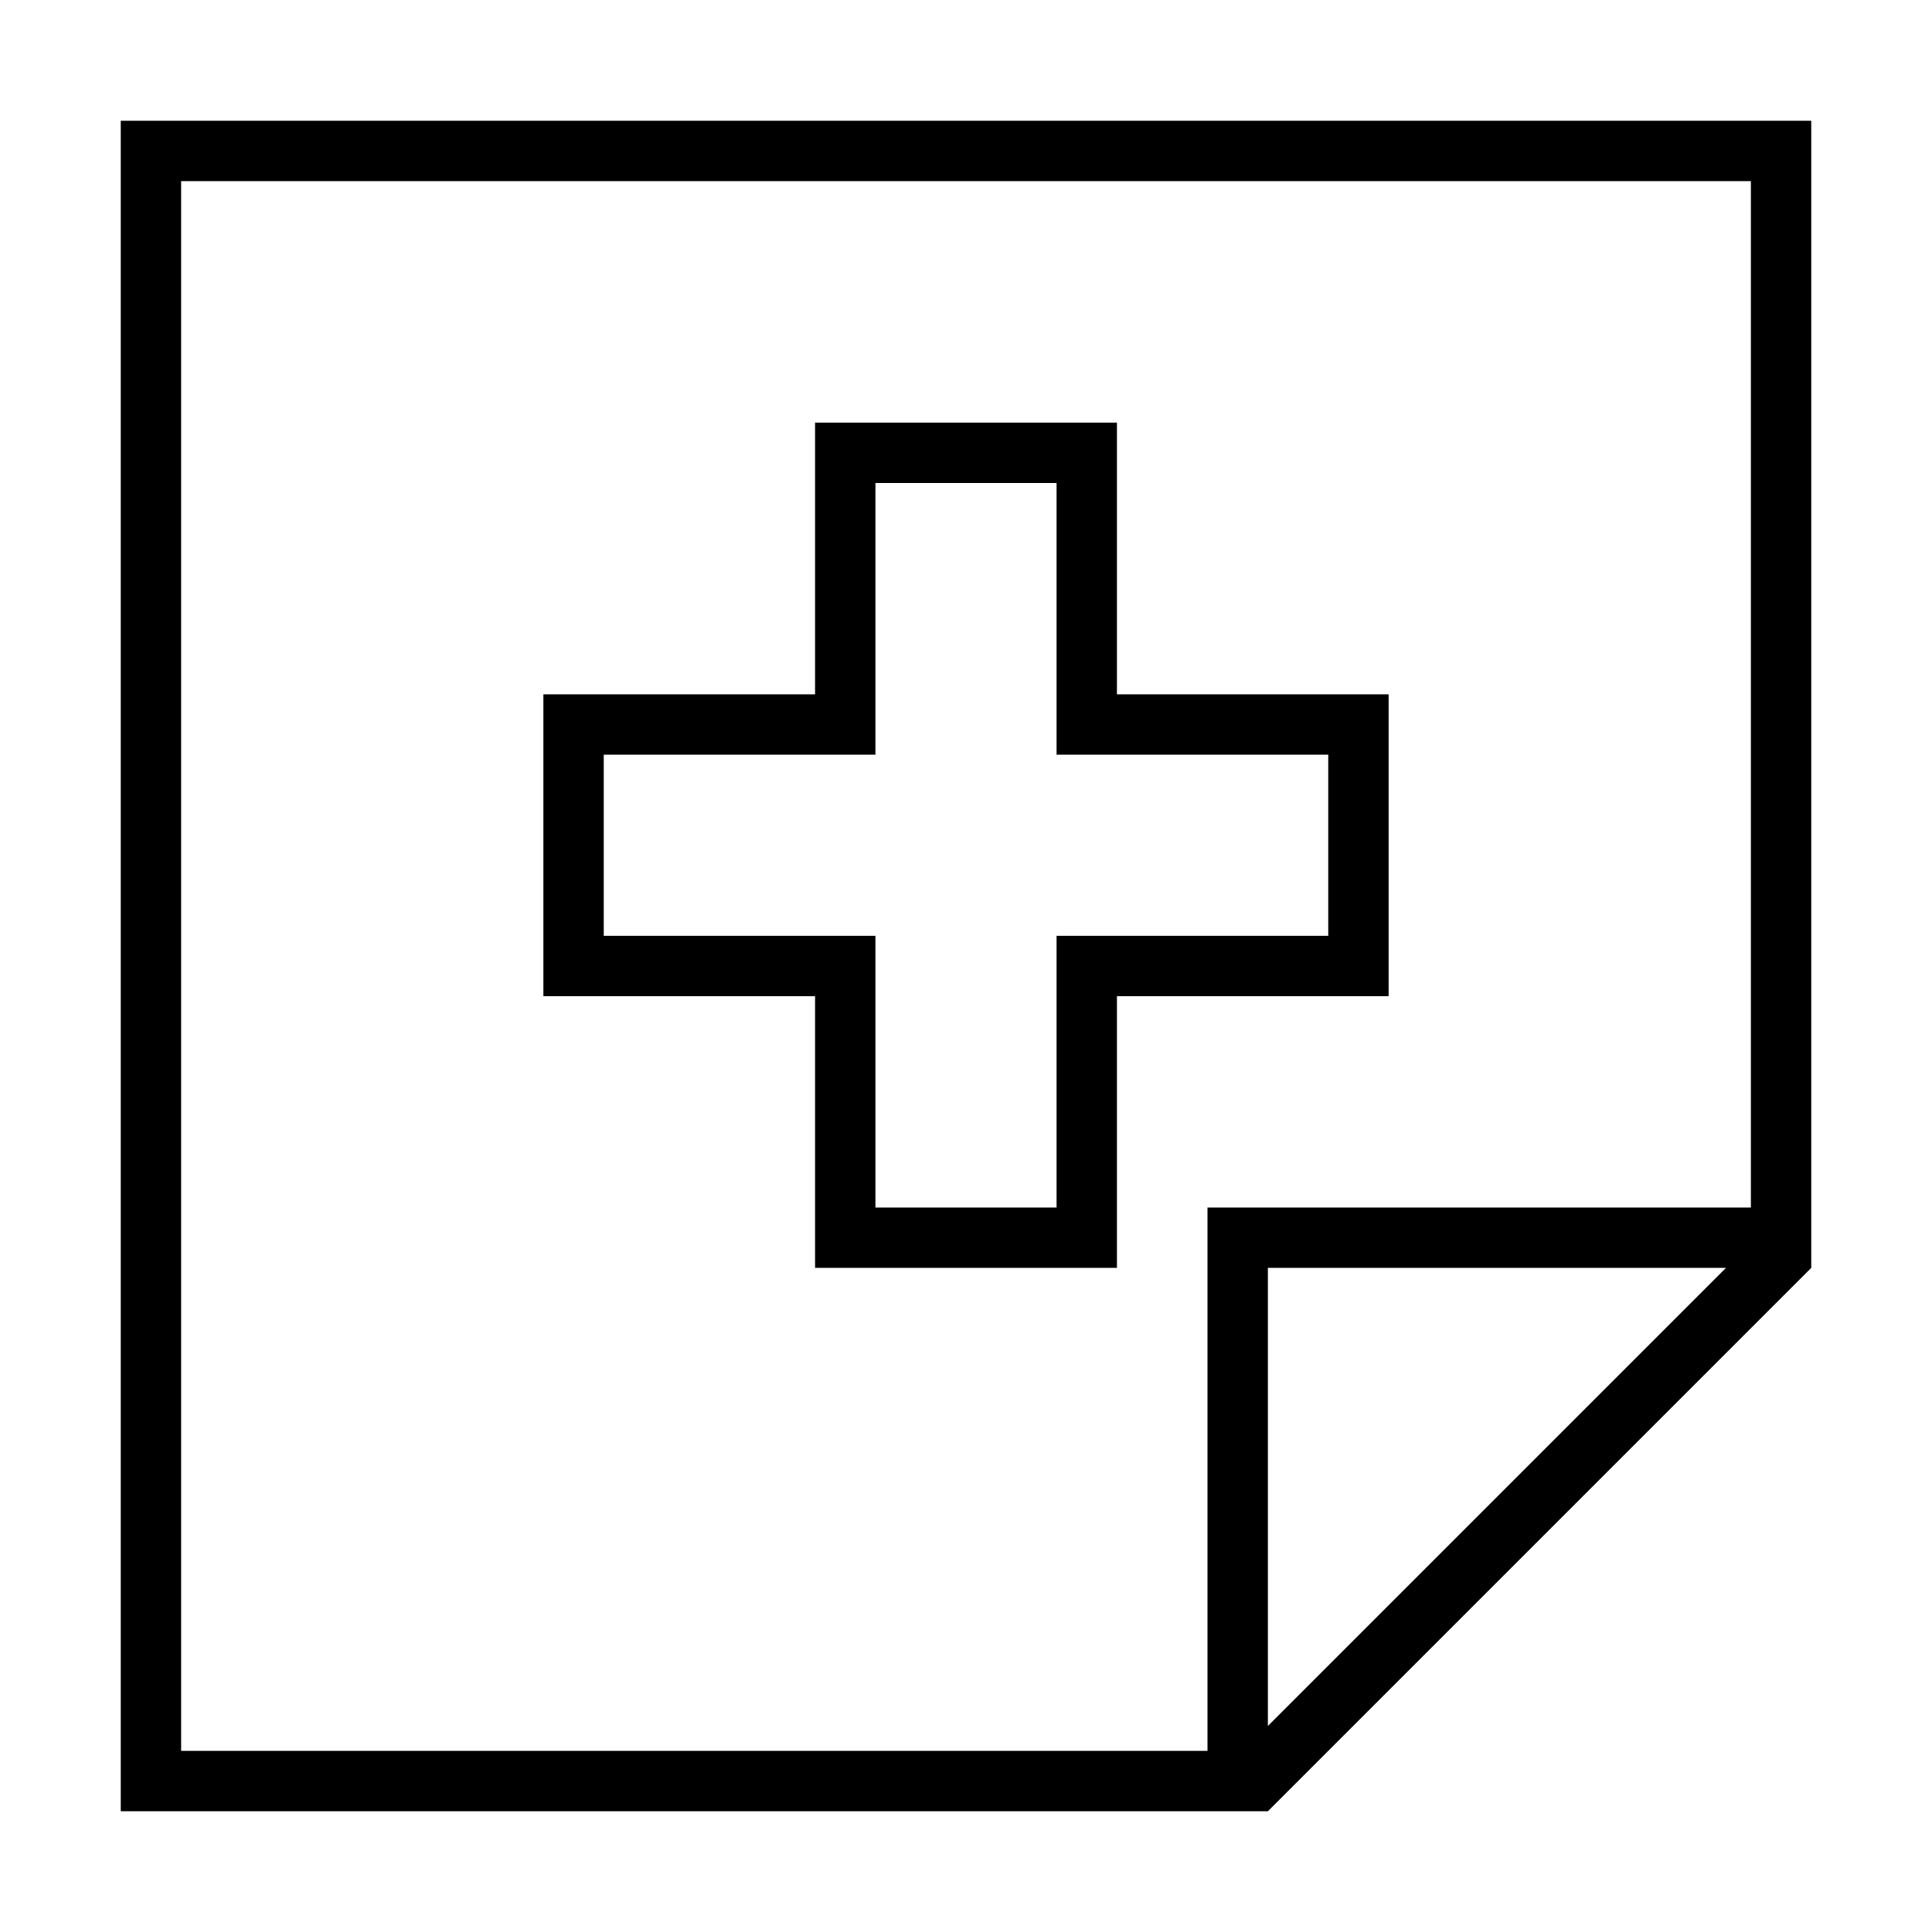 <svg xmlns="http://www.w3.org/2000/svg" width="24" height="24" viewBox="0 0 448 512">
    <path d="M432 48l0 272-128 0-16 0 0 16 0 128L16 464 16 48l416 0zm-6.6 288L304 457.4 304 336l121.4 0zM16 480l272 0 16 0L448 336l0-16 0-272 0-16-16 0L16 32 0 32 0 48 0 464l0 16 16 0zM192 112l-8 0 0 8 0 64-64 0-8 0 0 8 0 64 0 8 8 0 64 0 0 64 0 8 8 0 64 0 8 0 0-8 0-64 64 0 8 0 0-8 0-64 0-8-8 0-64 0 0-64 0-8-8 0-64 0zm8 80l0-64 48 0 0 64 0 8 8 0 64 0 0 48-64 0-8 0 0 8 0 64-48 0 0-64 0-8-8 0-64 0 0-48 64 0 8 0 0-8z"/>
</svg>